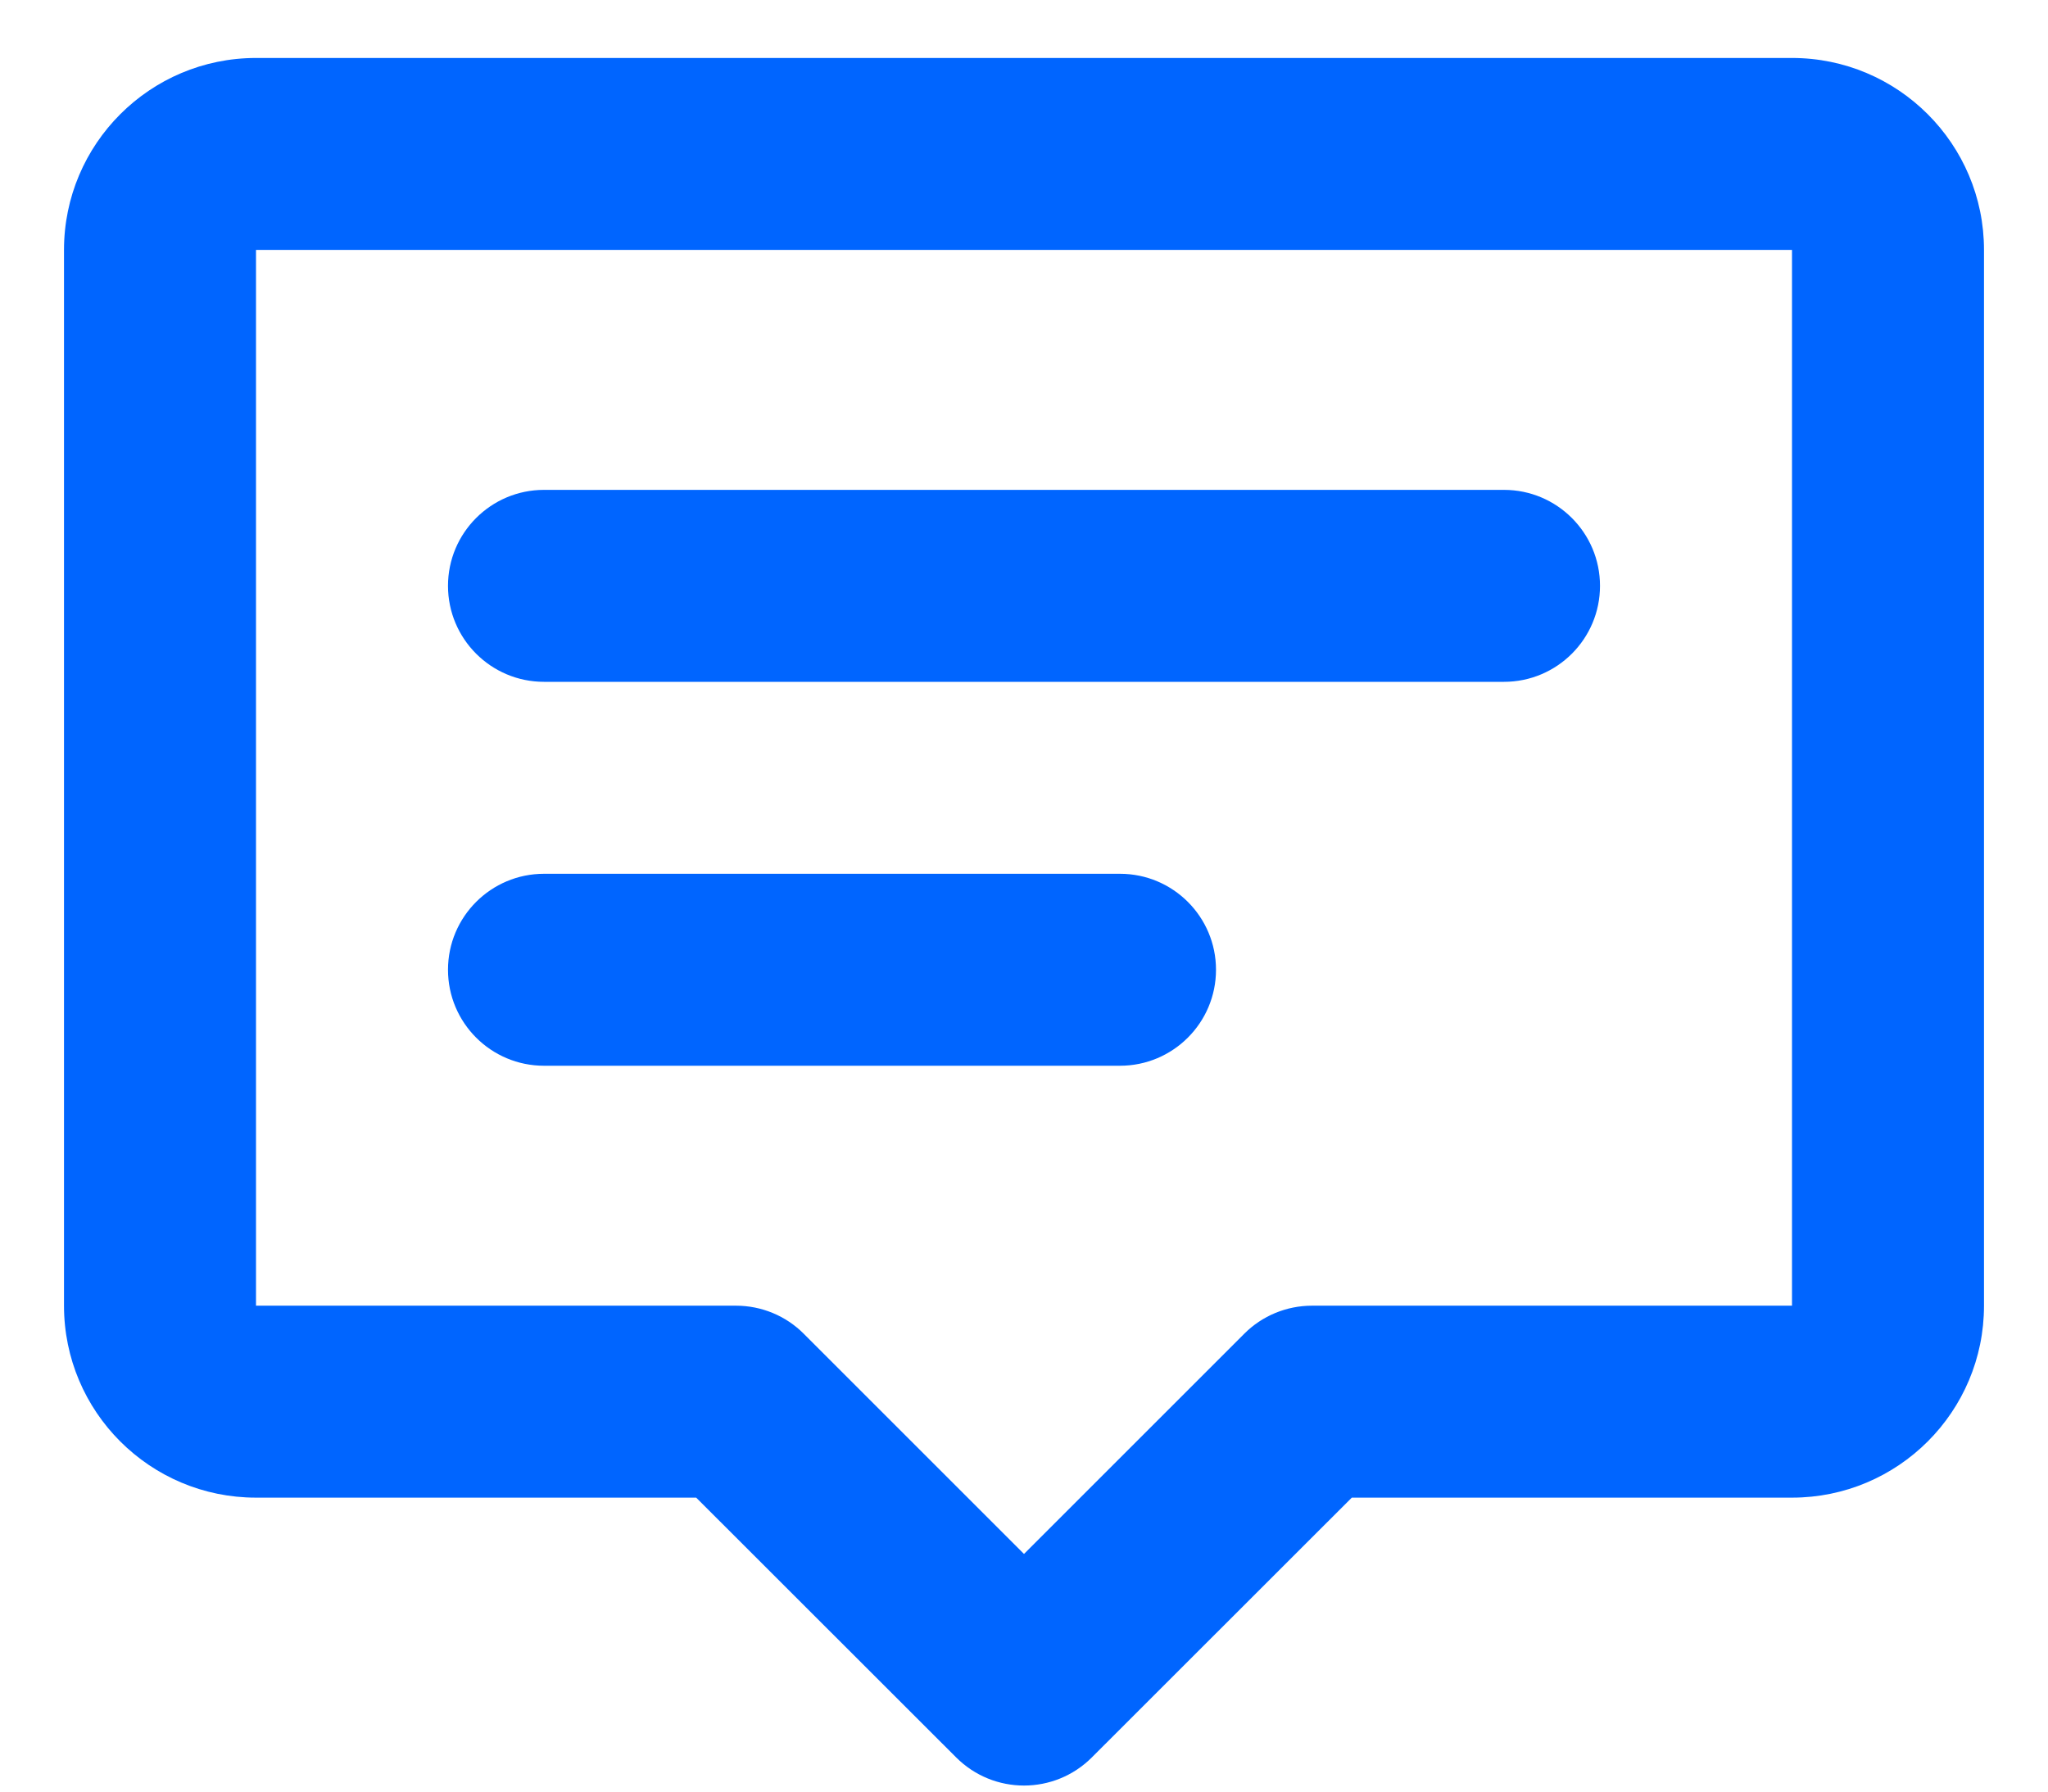 <svg width="16" height="14" viewBox="0 0 16 14" fill="none" xmlns="http://www.w3.org/2000/svg">
<path d="M0.5 1.953C0.5 1.125 1.172 0.453 2 0.453H14C14.828 0.453 15.5 1.125 15.5 1.953V10.203C15.5 11.032 14.828 11.703 14 11.703H10.561L8.53 13.733C8.237 14.026 7.763 14.026 7.47 13.733L5.439 11.703H2C1.172 11.703 0.5 11.032 0.5 10.203V1.953ZM14 1.953H2V10.203H5.75C5.949 10.203 6.14 10.282 6.28 10.423L8 12.143L9.72 10.423C9.86 10.282 10.051 10.203 10.25 10.203H14V1.953ZM3.5 4.578C3.5 4.164 3.836 3.828 4.25 3.828H11.75C12.164 3.828 12.5 4.164 12.5 4.578C12.5 4.992 12.164 5.328 11.75 5.328H4.25C3.836 5.328 3.5 4.992 3.5 4.578ZM3.5 7.578C3.5 7.164 3.836 6.828 4.25 6.828H8.75C9.164 6.828 9.5 7.164 9.5 7.578C9.5 7.992 9.164 8.328 8.75 8.328H4.25C3.836 8.328 3.5 7.992 3.5 7.578Z" fill="#0065FF"/>
</svg>
